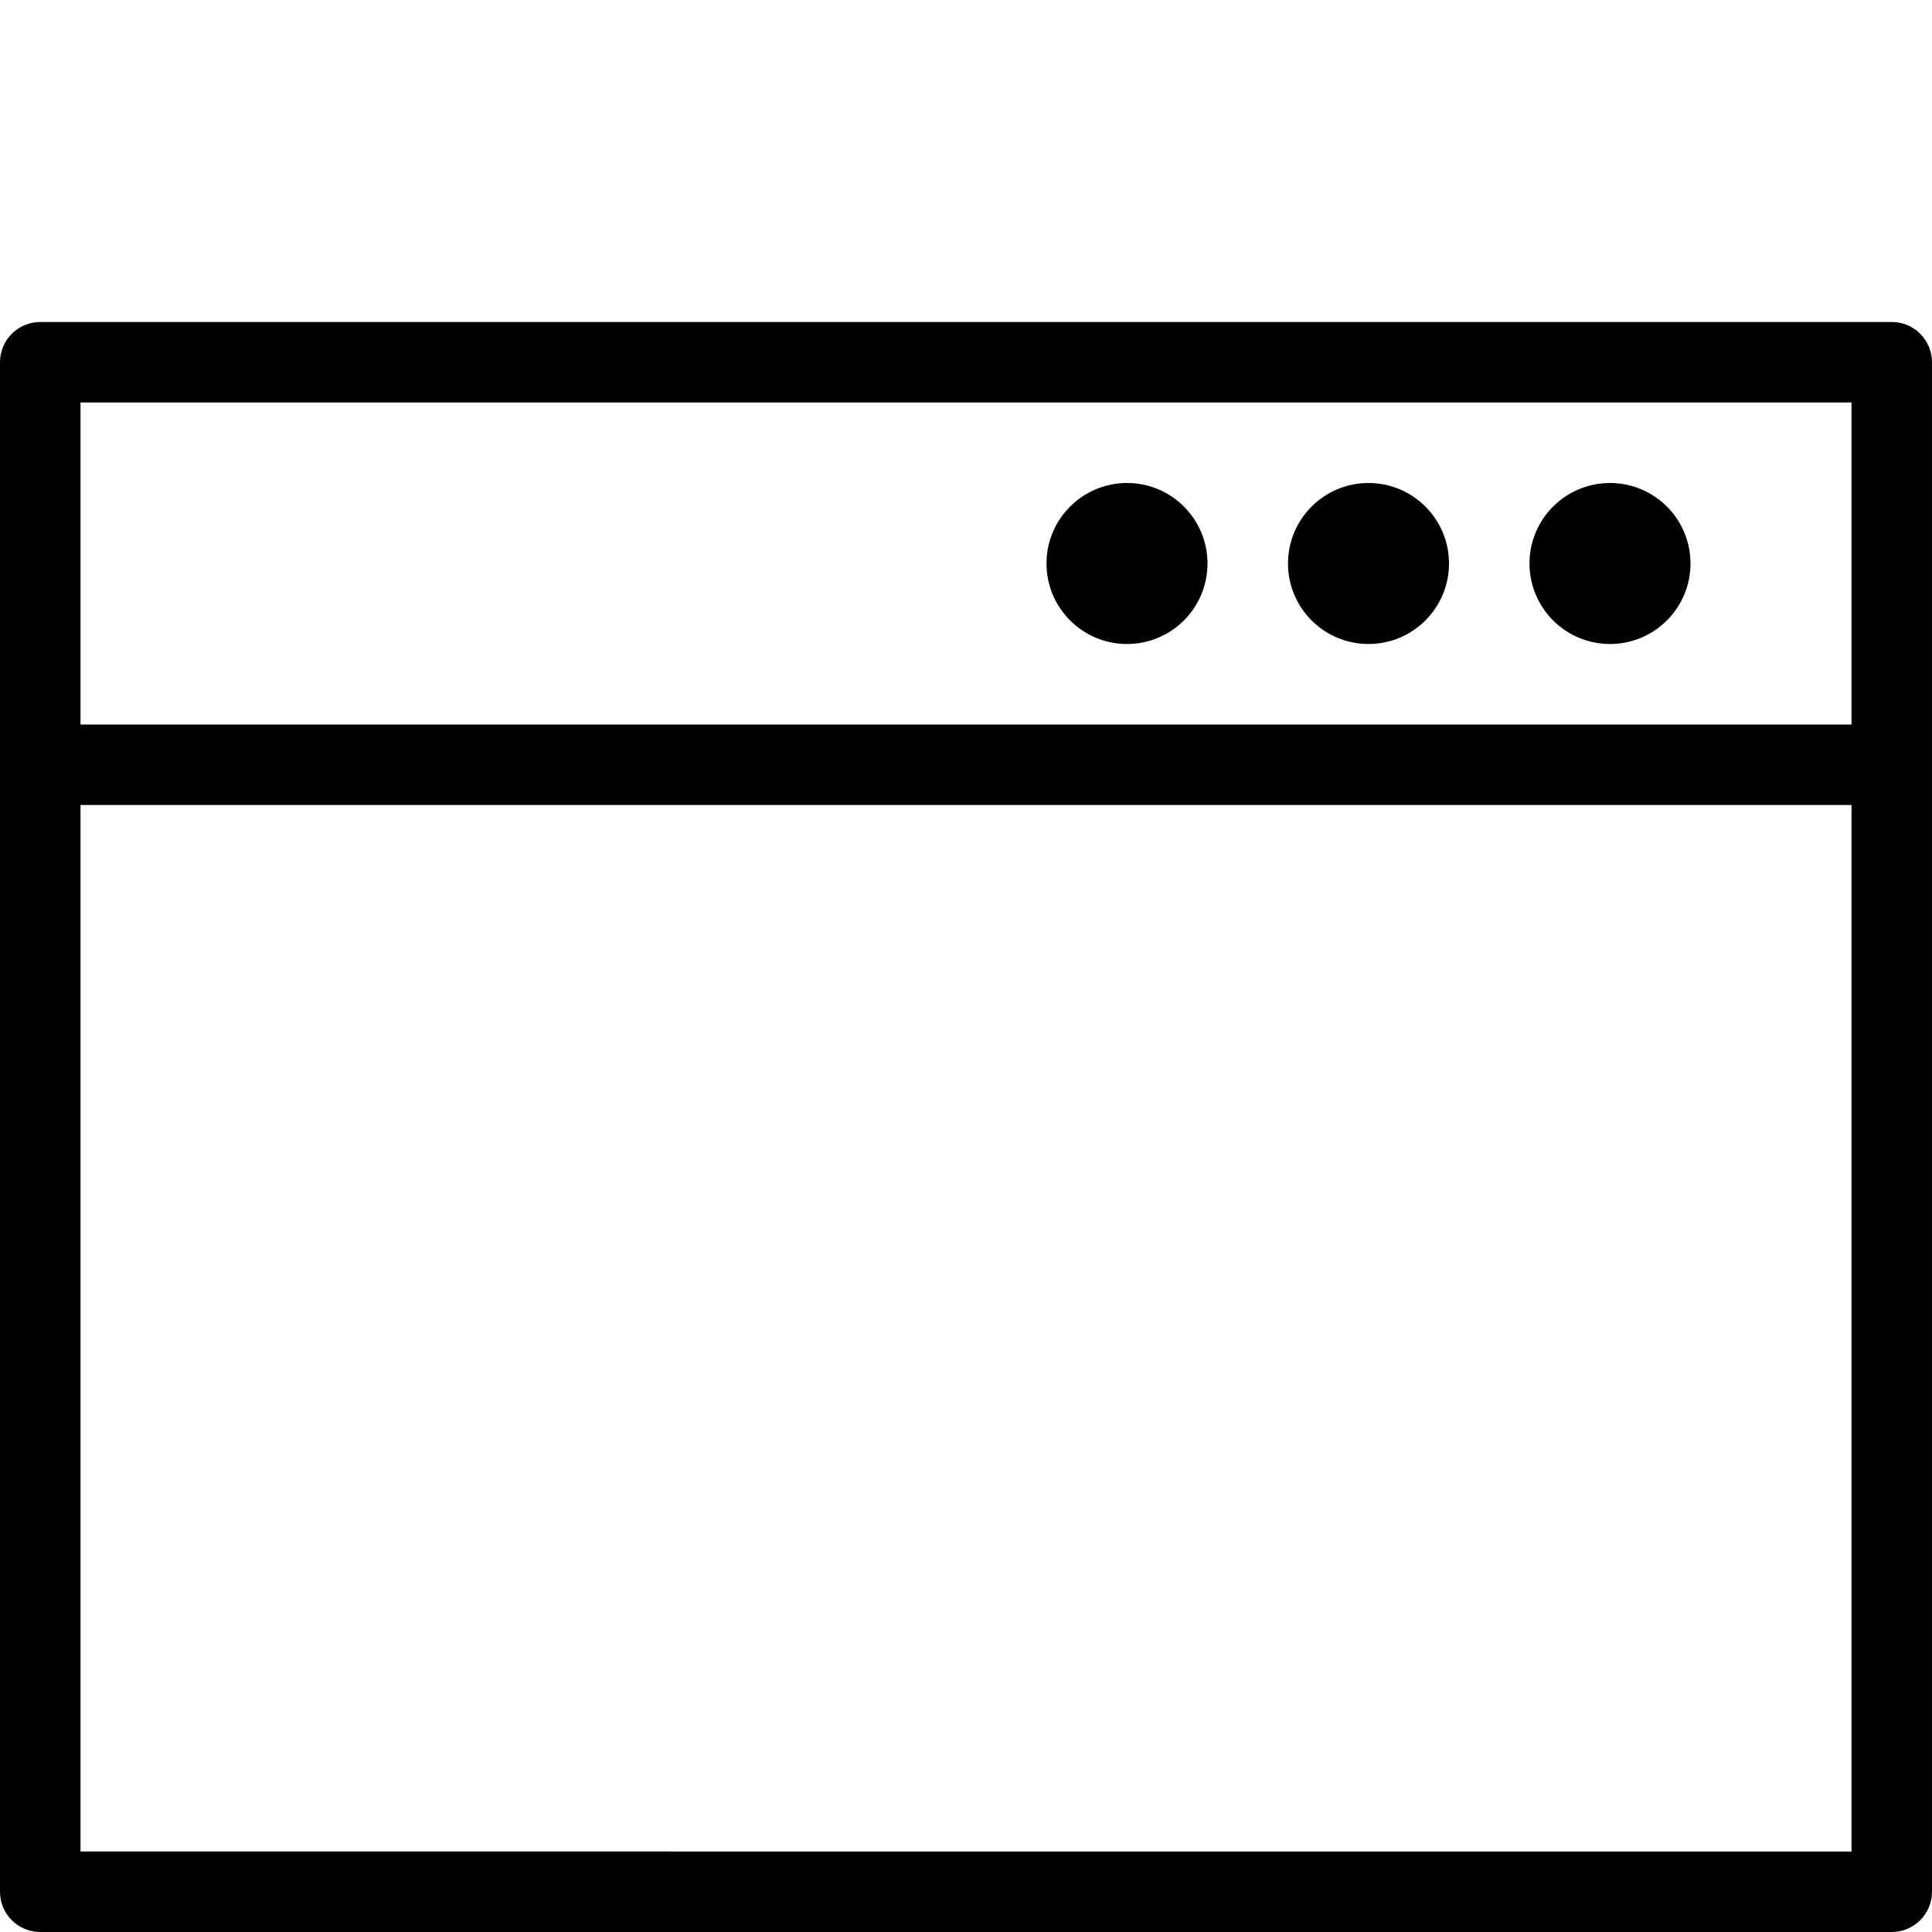 <?xml version="1.0" encoding="utf-8"?>
<!-- Generator: Adobe Illustrator 17.0.0, SVG Export Plug-In . SVG Version: 6.00 Build 0)  -->
<!DOCTYPE svg PUBLIC "-//W3C//DTD SVG 1.1//EN" "http://www.w3.org/Graphics/SVG/1.1/DTD/svg11.dtd">
<svg version="1.1" id="Layer_1" xmlns="http://www.w3.org/2000/svg" xmlns:xlink="http://www.w3.org/1999/xlink" x="0px" y="0px"
	 width="48px" height="48px" viewBox="0 0 48 48" enable-background="new 0 0 48 48" xml:space="preserve">
<g>
	<circle fill="#010101" cx="28" cy="14" r="2"/>
	<circle fill="#010101" cx="34" cy="14" r="2"/>
	<circle fill="#010101" cx="40" cy="14" r="2"/>
	<path fill="#010101" d="M47,8H1C0.447,8,0,8.448,0,9v38c0,0.552,0.447,1,1,1h46c0.553,0,1-0.448,1-1V9C48,8.448,47.553,8,47,8z
		 M46,10v8H2v-8H46z M2,46V20h44v26H2z"/>
</g>
</svg>

